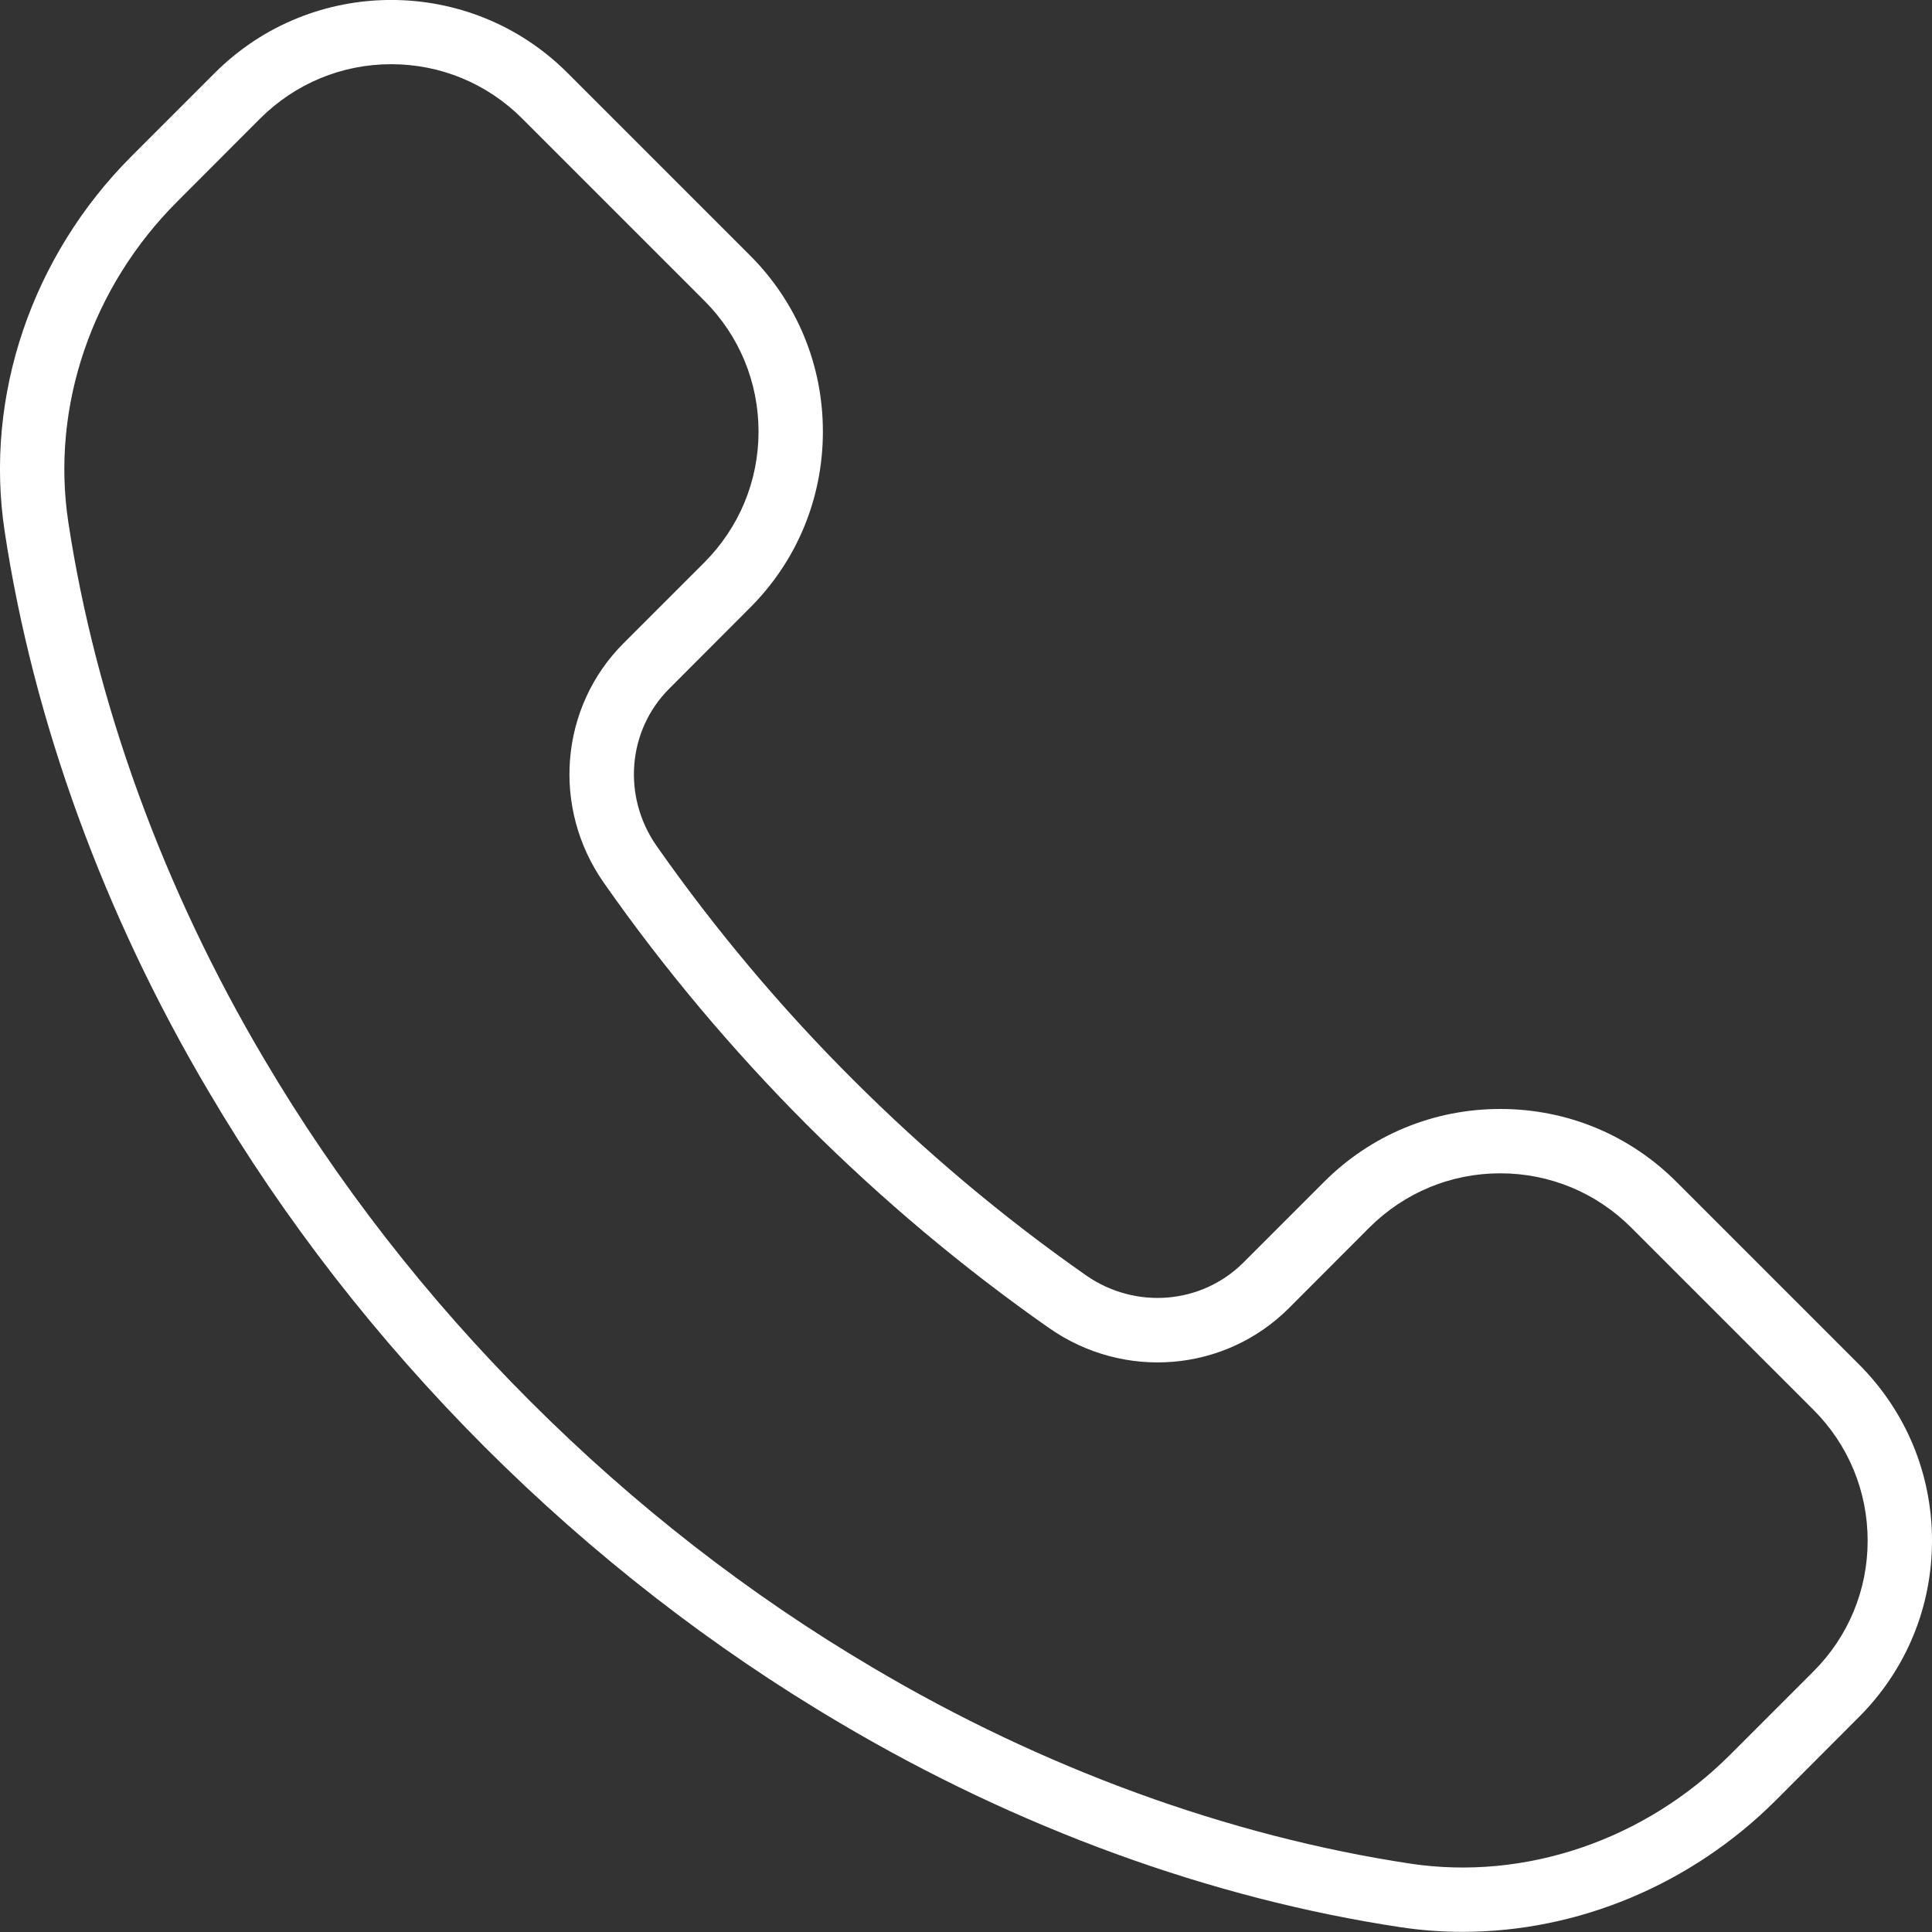 <svg width="13" height="13" viewBox="0 0 13 13" fill="none" xmlns="http://www.w3.org/2000/svg">
<rect x="0" y="0" width="13" height="13" fill="#333333" stroke="none"/>
<path d="M11.282 7.954C10.965 7.636 10.544 7.462 10.095 7.462C9.647 7.462 9.225 7.636 8.908 7.954L8.366 8.496C8.084 8.777 7.639 8.813 7.307 8.581C6.752 8.193 6.224 7.749 5.737 7.262C5.25 6.776 4.807 6.247 4.418 5.692C4.186 5.36 4.222 4.915 4.503 4.634L5.045 4.091C5.363 3.774 5.537 3.352 5.537 2.904C5.537 2.456 5.363 2.034 5.045 1.717L3.819 0.491C3.165 -0.164 2.1 -0.164 1.445 0.491L0.886 1.05C0.214 1.722 -0.106 2.665 0.031 3.573C0.224 4.851 0.699 6.156 1.406 7.348C1.913 8.209 2.538 9.012 3.262 9.737C3.987 10.461 4.791 11.086 5.651 11.593C6.843 12.3 8.149 12.776 9.426 12.968C9.564 12.989 9.703 12.999 9.842 12.999C10.615 12.999 11.38 12.683 11.95 12.113L12.508 11.554C12.825 11.237 13 10.815 13 10.367C13 9.918 12.825 9.497 12.508 9.18L11.282 7.954ZM12.202 11.247L11.643 11.806C11.068 12.382 10.263 12.656 9.49 12.54C8.268 12.355 7.016 11.899 5.871 11.22C5.042 10.731 4.268 10.129 3.569 9.43C2.87 8.732 2.268 7.957 1.778 7.127C1.1 5.983 0.644 4.731 0.459 3.509C0.343 2.736 0.617 1.931 1.193 1.356L1.751 0.797C1.987 0.562 2.3 0.432 2.632 0.432C2.965 0.432 3.278 0.562 3.513 0.797L4.739 2.023C4.974 2.258 5.104 2.571 5.104 2.904C5.104 3.237 4.974 3.549 4.739 3.785L4.197 4.327C3.766 4.757 3.71 5.436 4.063 5.94C4.466 6.516 4.926 7.064 5.43 7.569C5.935 8.073 6.483 8.533 7.059 8.936C7.563 9.289 8.241 9.233 8.672 8.803L9.214 8.26C9.45 8.025 9.762 7.895 10.095 7.895C10.428 7.895 10.741 8.025 10.976 8.26L12.202 9.486C12.437 9.721 12.567 10.034 12.567 10.367C12.567 10.699 12.437 11.012 12.202 11.247Z" fill="white"/>
</svg>

